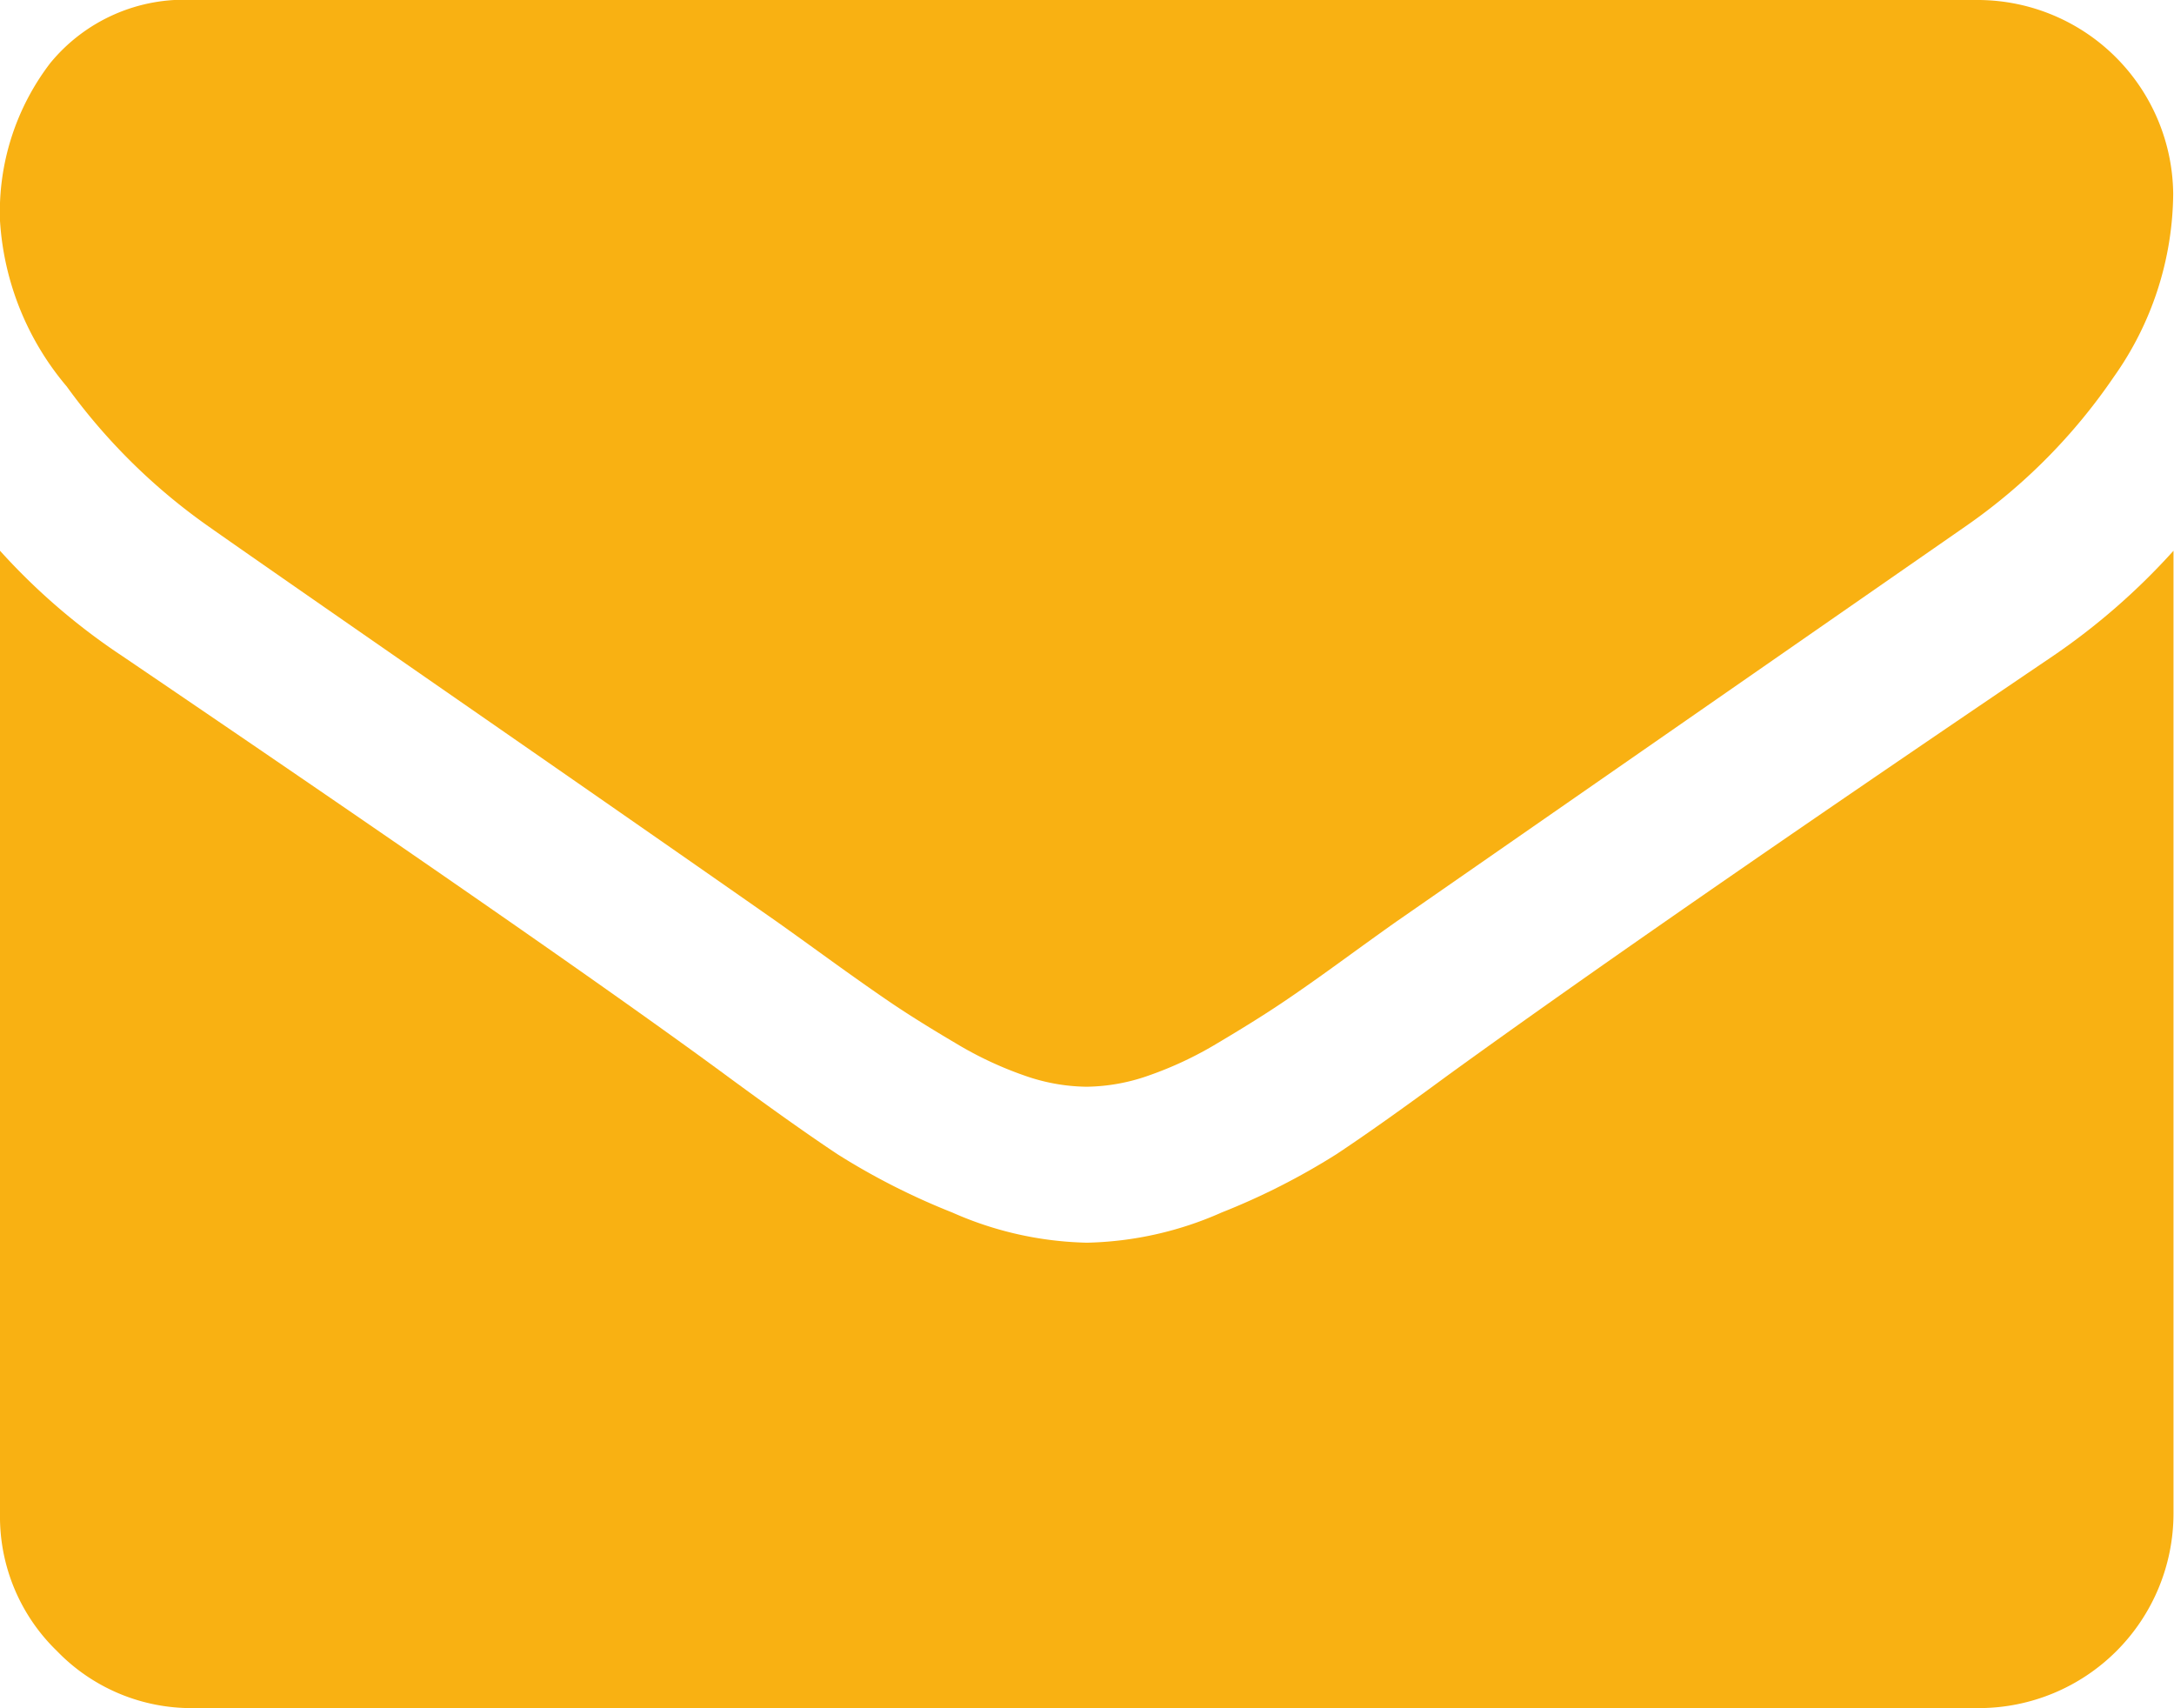 <svg xmlns="http://www.w3.org/2000/svg" width="21.637" height="17" viewBox="0 0 21.637 17">
  <g id="envelope" transform="translate(0 -54.82)">
    <g id="Group_91" data-name="Group 91" transform="translate(0 54.82)">
      <path id="Path_108" data-name="Path 108" d="M2.077,60.06q.411.29,2.475,1.721t3.163,2.2q.121.085.513.368t.652.459q.26.175.628.392a3.643,3.643,0,0,0,.694.326,1.913,1.913,0,0,0,.6.109h.024a1.915,1.915,0,0,0,.6-.109,3.646,3.646,0,0,0,.694-.326q.368-.218.628-.392t.652-.459q.392-.284.513-.368l5.651-3.924a5.736,5.736,0,0,0,1.473-1.485,3.189,3.189,0,0,0,.592-1.823A1.948,1.948,0,0,0,19.7,54.82H1.932A1.724,1.724,0,0,0,.5,55.448a2.437,2.437,0,0,0-.5,1.57,2.82,2.82,0,0,0,.664,1.648A5.993,5.993,0,0,0,2.077,60.06Z" transform="translate(0 -54.82)" fill="#f9b112"/>
      <path id="Path_109" data-name="Path 109" d="M20.429,185.487q-3.96,2.68-6.013,4.166-.688.507-1.117.791a6.892,6.892,0,0,1-1.141.579,3.474,3.474,0,0,1-1.328.3h-.024a3.475,3.475,0,0,1-1.328-.3,6.9,6.9,0,0,1-1.141-.579q-.428-.284-1.117-.791-1.63-1.2-6-4.166A6.4,6.4,0,0,1,0,184.437v9.586a1.86,1.86,0,0,0,.567,1.364,1.86,1.86,0,0,0,1.364.568H19.7a1.938,1.938,0,0,0,1.932-1.932v-9.586A6.658,6.658,0,0,1,20.429,185.487Z" transform="translate(0 -178.956)" fill="#f9b112"/>
    </g>
  </g>
</svg>
